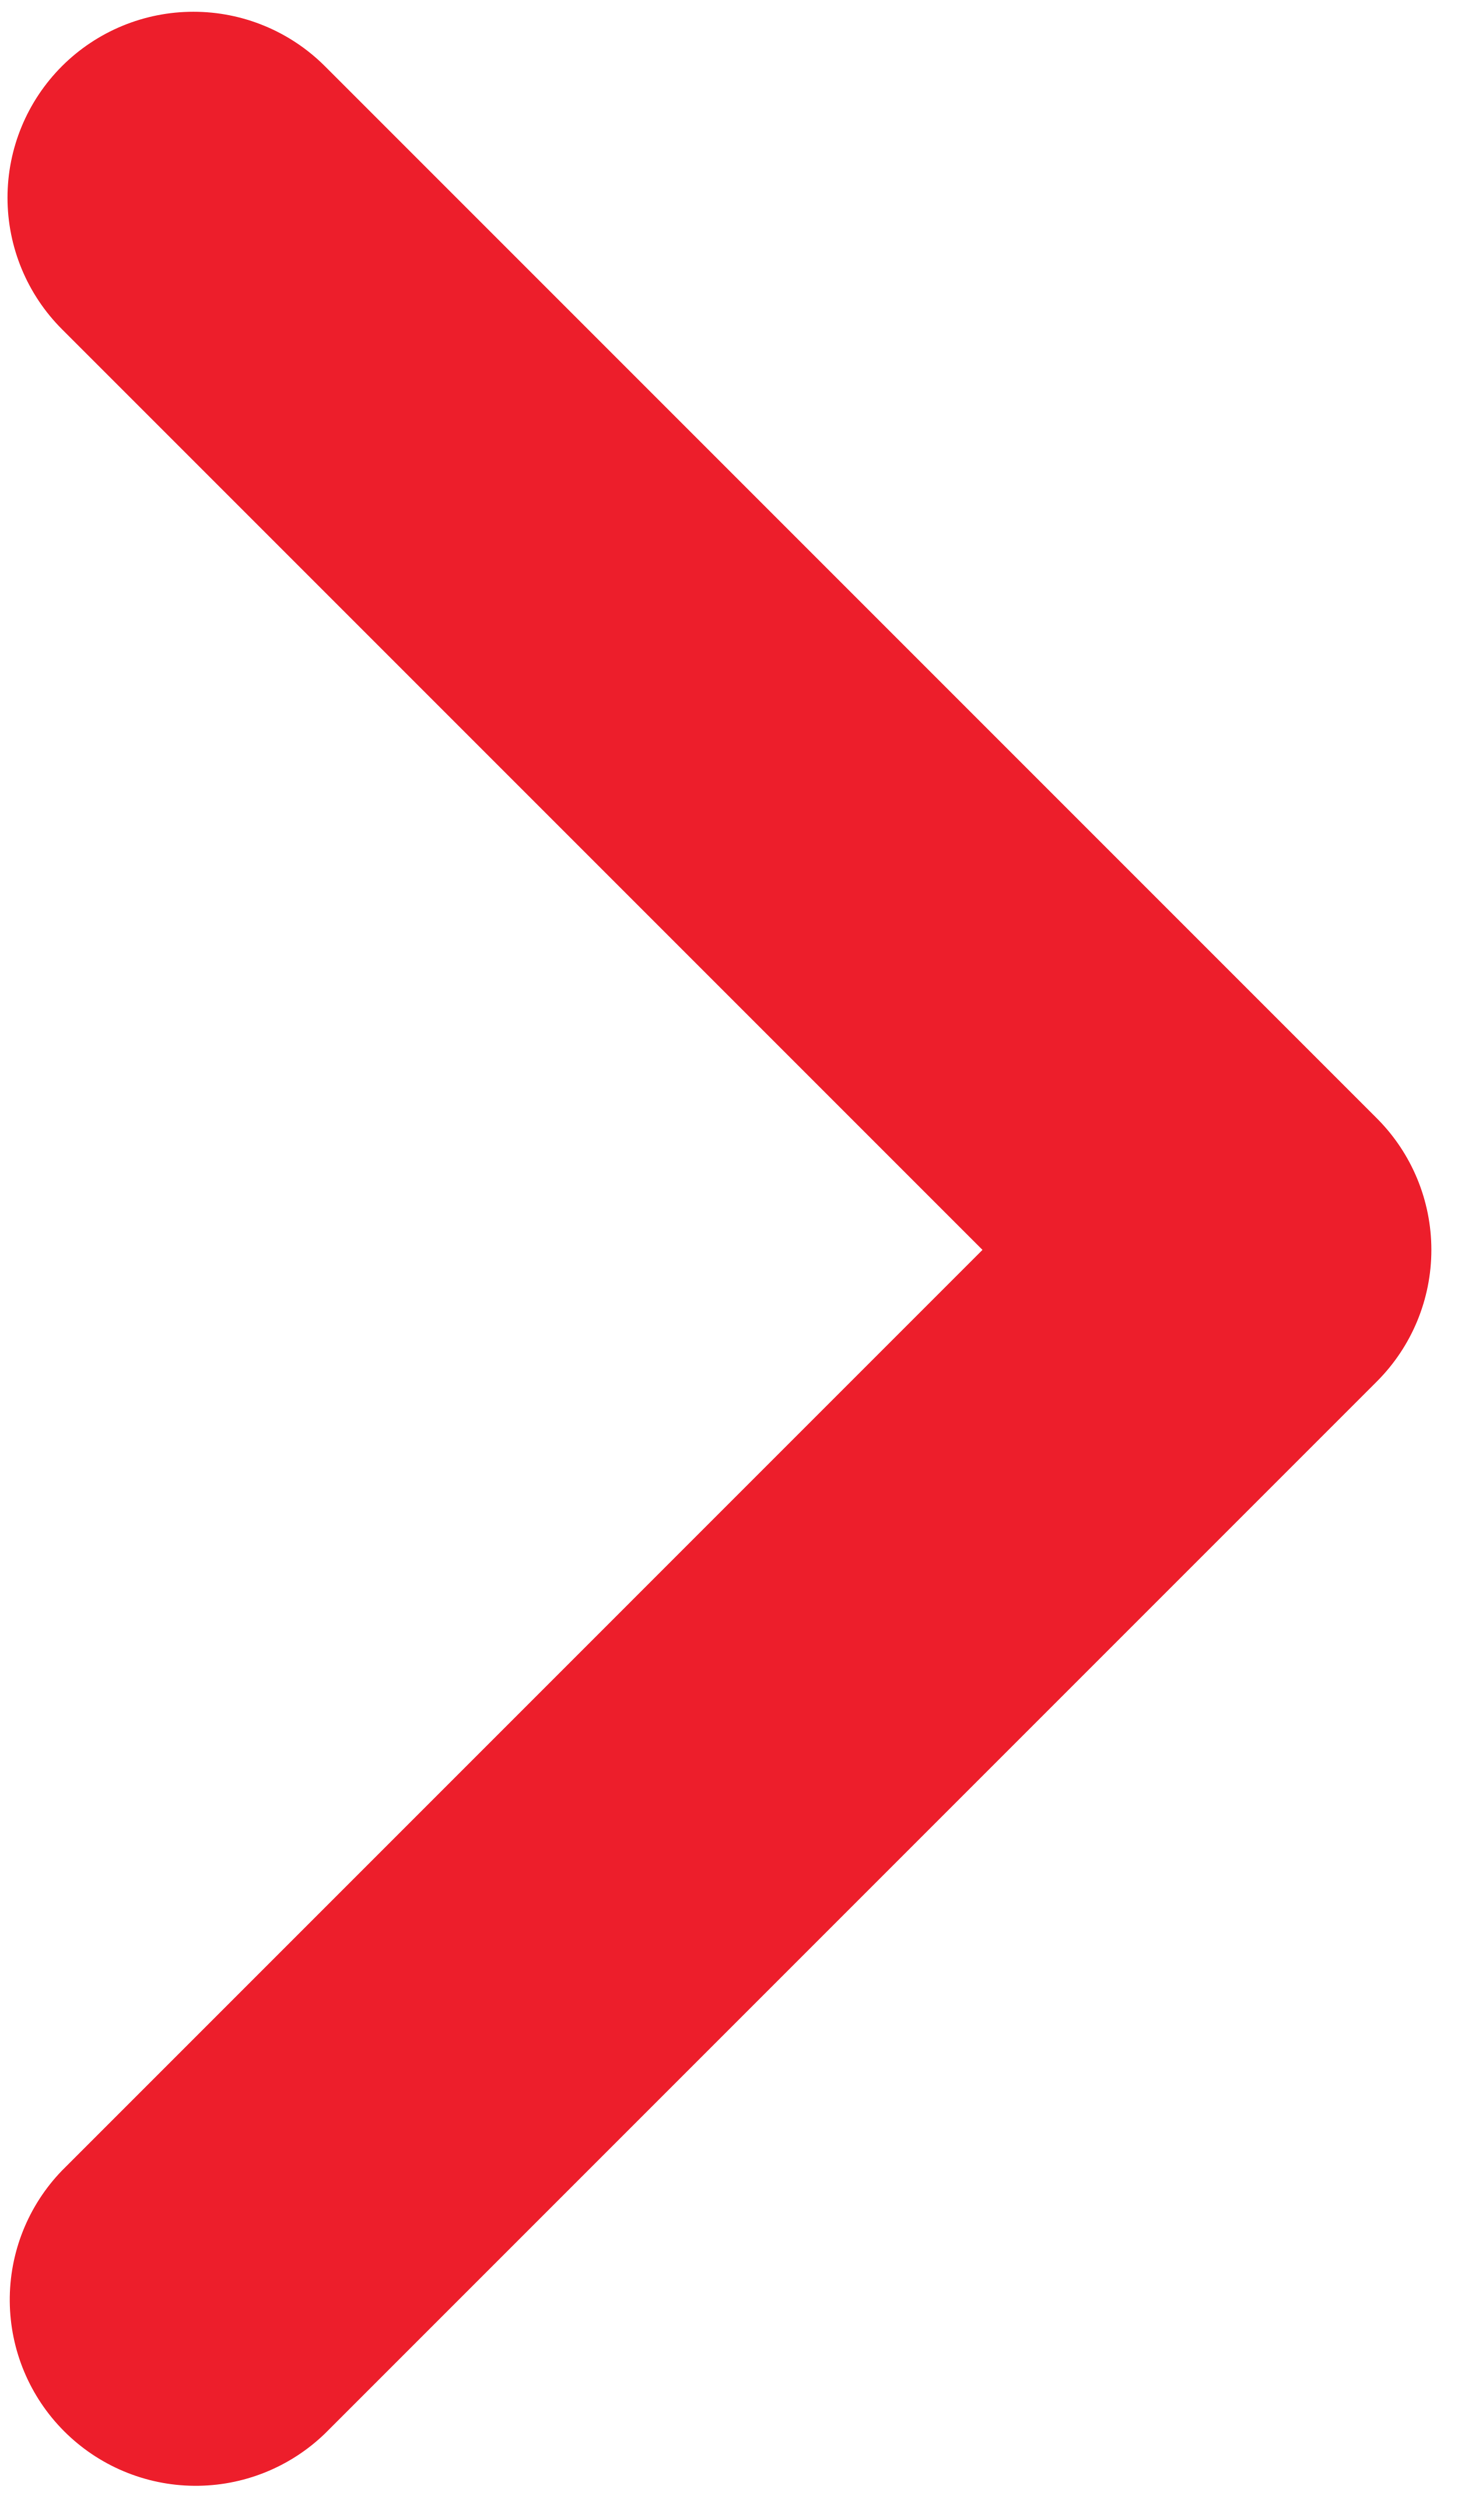 <svg width="49" height="84" viewBox="0 0 49 84" fill="none" xmlns="http://www.w3.org/2000/svg">
<path d="M2.082 2.224C0.91 3.397 0.252 4.986 0.252 6.643C0.252 8.3 0.91 9.89 2.082 11.062L33.019 41.999L2.082 72.937C0.943 74.116 0.313 75.695 0.328 77.333C0.342 78.972 0.999 80.54 2.158 81.698C3.317 82.857 4.884 83.514 6.523 83.529C8.162 83.543 9.741 82.913 10.919 81.775L46.276 46.418C47.447 45.246 48.105 43.657 48.105 41.999C48.105 40.342 47.447 38.753 46.276 37.581L10.919 2.224C9.747 1.053 8.158 0.395 6.501 0.395C4.843 0.395 3.254 1.053 2.082 2.224Z" fill="#ED1E2B"/>
</svg>
